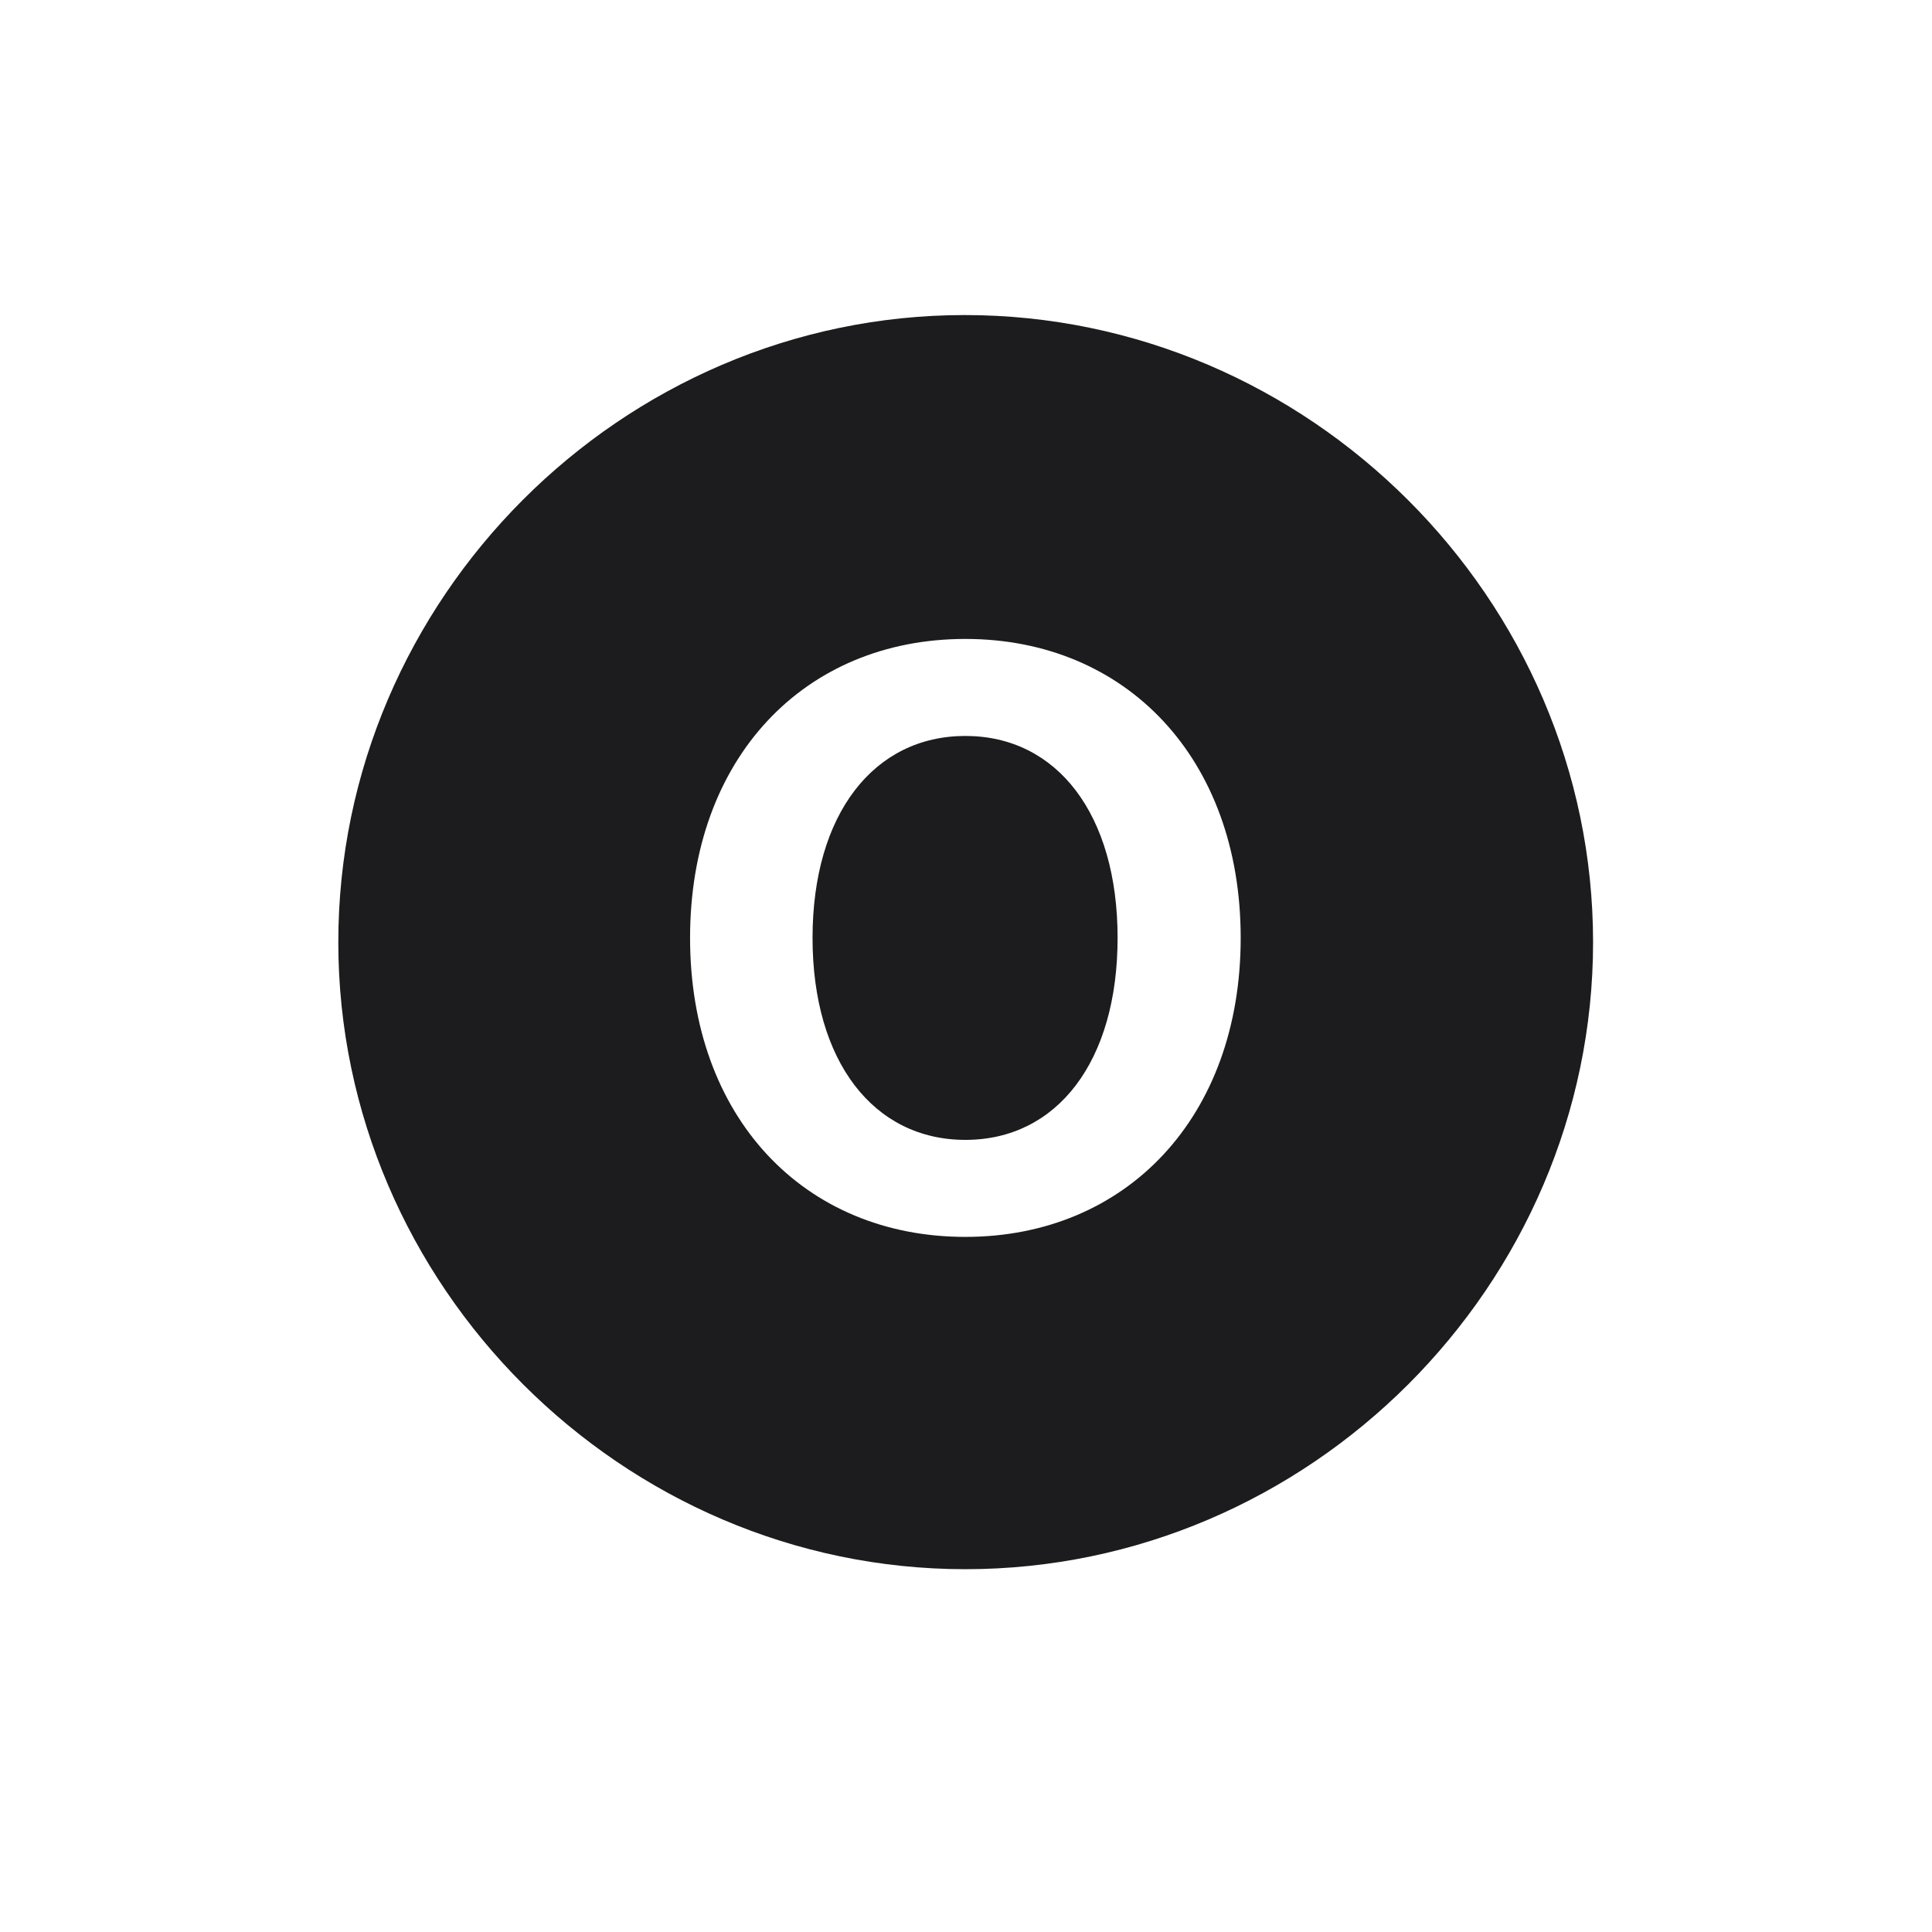 <svg width="28" height="28" viewBox="0 0 28 28" fill="none" xmlns="http://www.w3.org/2000/svg">
<path d="M13.991 22.742C18.975 22.742 23.088 18.629 23.088 13.654C23.088 8.68 18.966 4.566 13.982 4.566C9.008 4.566 4.903 8.68 4.903 13.654C4.903 18.629 9.017 22.742 13.991 22.742ZM13.991 17.926C11.653 17.926 10.001 16.194 10.001 13.593C10.001 10.991 11.653 9.26 13.991 9.26C16.32 9.26 17.981 10.991 17.981 13.593C17.981 16.194 16.32 17.926 13.991 17.926ZM13.991 16.52C15.318 16.52 16.197 15.386 16.197 13.593C16.197 11.8 15.318 10.666 13.991 10.666C12.664 10.666 11.776 11.8 11.776 13.593C11.776 15.386 12.664 16.52 13.991 16.52Z" fill="#1C1C1E"/>
</svg>
